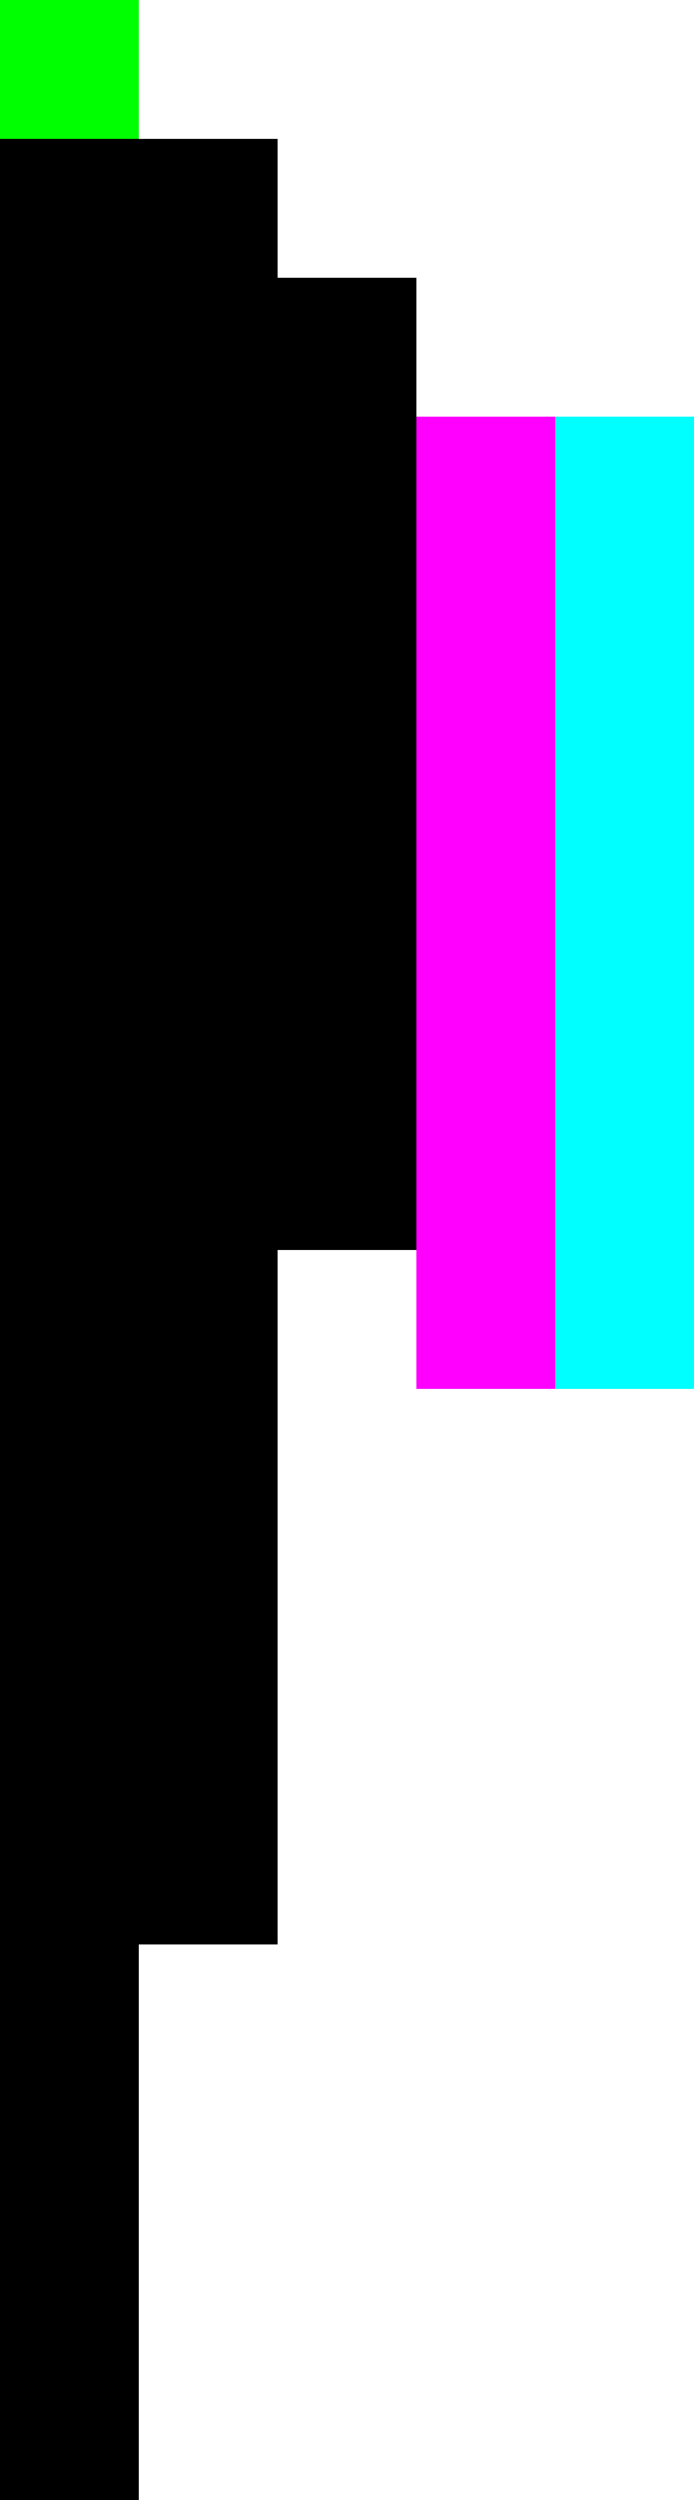<svg xmlns="http://www.w3.org/2000/svg" viewBox="0 0 5 18"><path d="M3,3V2H2V1H1V0H0v18h1v-4h1V9h1v1h2V3H3z"/><path d="M4 10H3V3h1v7z" fill="#f0f"/><path d="M5 10H4V3h1v7z" fill="#0ff"/><path d="M0 0h1v1H0z" fill="#0f0"/></svg>